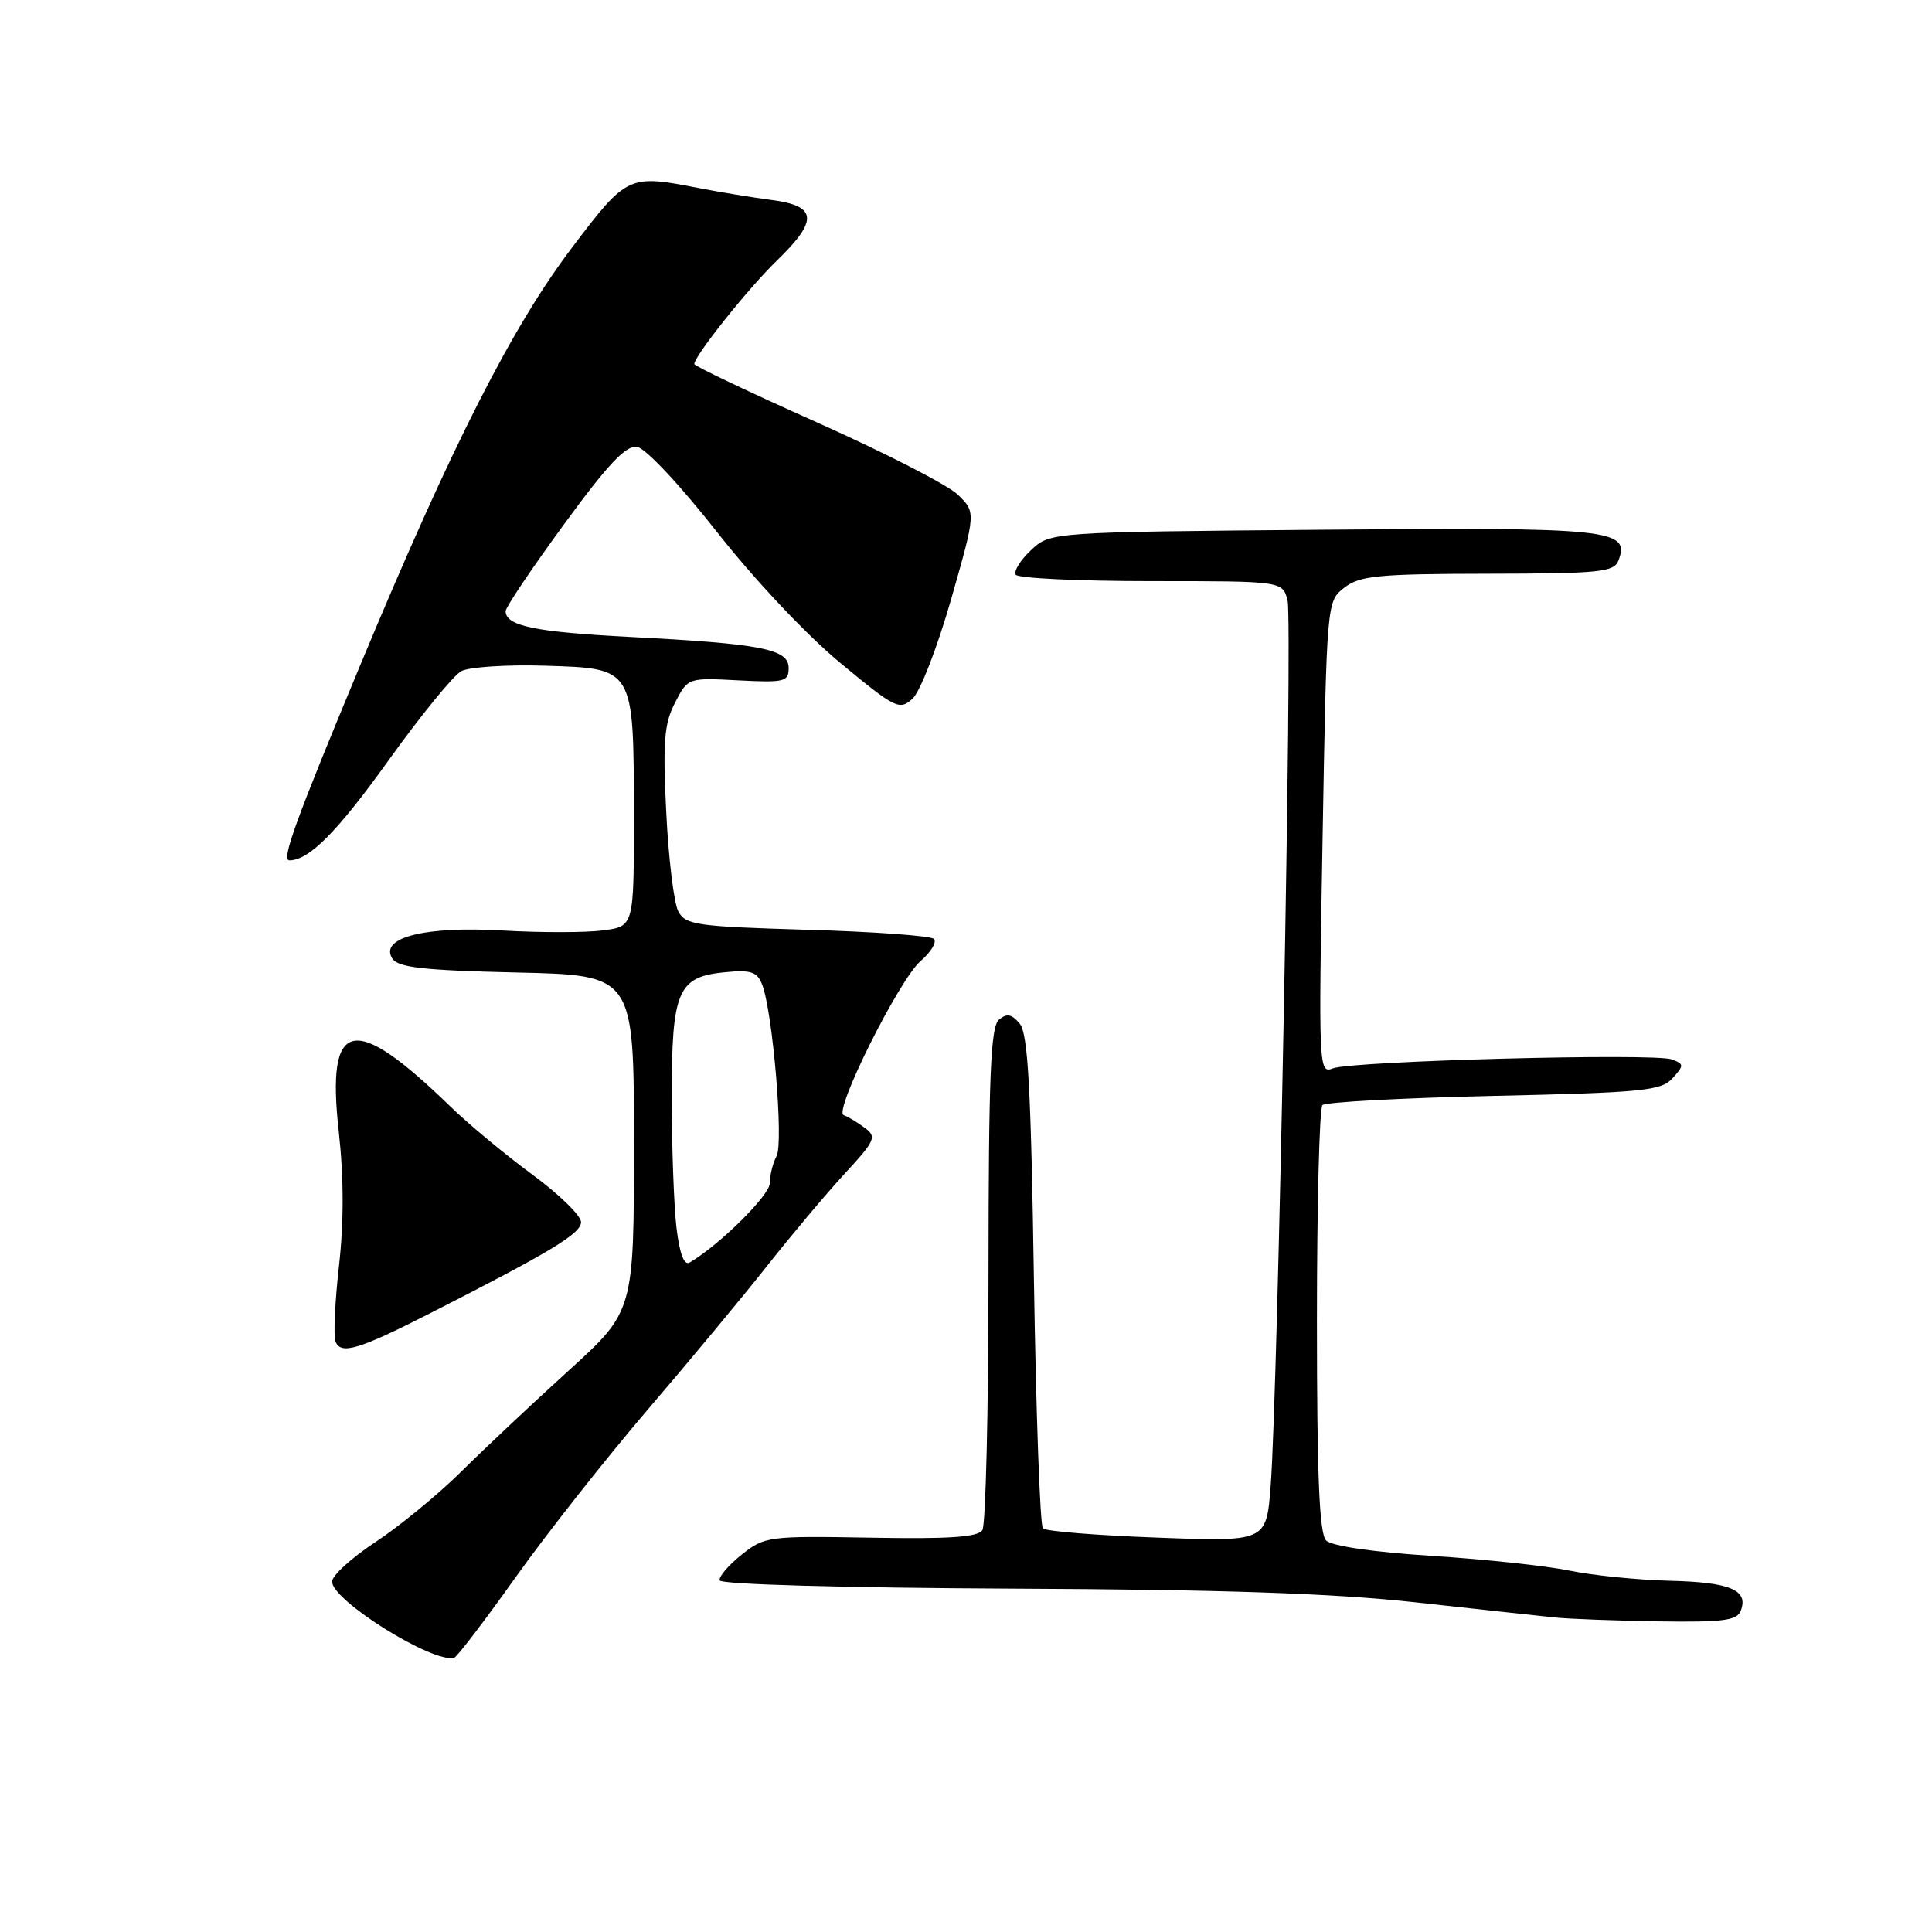 <?xml version="1.0" encoding="UTF-8" standalone="no"?>
<!DOCTYPE svg PUBLIC "-//W3C//DTD SVG 1.1//EN" "http://www.w3.org/Graphics/SVG/1.1/DTD/svg11.dtd" >
<svg xmlns="http://www.w3.org/2000/svg" xmlns:xlink="http://www.w3.org/1999/xlink" version="1.1" viewBox="0 0 256 256">
 <g >
 <path fill="currentColor"
d=" M 68.32 209.00 C 72.43 203.22 80.31 193.23 85.83 186.78 C 91.35 180.34 98.45 171.79 101.61 167.78 C 104.77 163.78 109.37 158.30 111.84 155.61 C 116.04 151.05 116.22 150.63 114.53 149.40 C 113.53 148.67 112.30 147.93 111.79 147.76 C 110.40 147.30 119.13 129.81 121.99 127.34 C 123.37 126.14 124.16 124.83 123.75 124.41 C 123.33 124.00 115.78 123.45 106.96 123.20 C 92.31 122.77 90.84 122.56 89.88 120.77 C 89.30 119.69 88.58 113.77 88.28 107.62 C 87.81 98.27 88.01 95.89 89.44 93.12 C 91.15 89.80 91.15 89.80 97.83 90.15 C 103.93 90.47 104.50 90.33 104.50 88.52 C 104.50 86.00 100.96 85.30 83.50 84.40 C 70.88 83.75 67.00 82.94 67.00 80.98 C 67.00 80.46 70.48 75.29 74.73 69.48 C 80.55 61.52 82.93 58.99 84.41 59.21 C 85.52 59.37 90.09 64.24 94.97 70.45 C 99.93 76.77 106.85 84.12 111.32 87.82 C 118.65 93.89 119.17 94.15 120.91 92.59 C 121.92 91.67 124.20 85.79 126.03 79.40 C 129.32 67.87 129.32 67.87 126.91 65.54 C 125.58 64.26 117.19 59.96 108.25 55.97 C 99.31 51.98 92.00 48.50 92.00 48.24 C 92.00 47.17 99.13 38.22 102.92 34.55 C 108.46 29.18 108.30 27.29 102.25 26.50 C 99.64 26.16 95.34 25.45 92.70 24.94 C 83.27 23.09 83.10 23.17 75.84 32.75 C 67.87 43.25 59.86 59.03 47.92 87.69 C 39.16 108.73 37.24 114.00 38.34 114.00 C 40.94 114.00 44.65 110.27 51.37 100.91 C 55.69 94.88 60.08 89.49 61.12 88.93 C 62.16 88.38 67.16 88.05 72.23 88.21 C 84.08 88.58 83.97 88.39 83.99 108.12 C 84.00 122.74 84.00 122.74 79.92 123.28 C 77.68 123.58 71.72 123.59 66.67 123.30 C 56.32 122.69 50.24 124.23 51.98 127.00 C 52.74 128.20 56.02 128.57 68.46 128.86 C 84.00 129.21 84.00 129.21 84.00 151.48 C 84.00 173.75 84.00 173.75 75.35 181.61 C 70.59 185.93 64.18 191.96 61.10 195.01 C 58.02 198.06 52.91 202.25 49.75 204.33 C 46.59 206.41 44.00 208.77 44.00 209.57 C 44.00 212.08 57.31 220.39 60.17 219.67 C 60.54 219.58 64.21 214.78 68.32 209.00 Z  M 230.66 213.43 C 231.72 210.69 229.26 209.65 221.27 209.46 C 217.00 209.35 211.03 208.75 208.00 208.12 C 204.97 207.49 196.75 206.61 189.72 206.16 C 182.04 205.67 176.46 204.86 175.72 204.12 C 174.82 203.22 174.50 195.64 174.50 175.03 C 174.50 159.71 174.83 146.84 175.23 146.43 C 175.64 146.03 185.86 145.48 197.95 145.21 C 217.67 144.77 220.11 144.53 221.61 142.88 C 223.16 141.16 223.16 141.00 221.54 140.38 C 219.28 139.51 179.09 140.58 176.60 141.57 C 174.74 142.31 174.71 141.52 175.25 111.00 C 175.80 79.66 175.80 79.66 178.15 77.85 C 180.20 76.28 182.64 76.04 197.14 76.02 C 211.96 76.00 213.86 75.81 214.45 74.28 C 216.04 70.12 213.51 69.86 175.33 70.19 C 139.16 70.50 139.16 70.50 136.61 72.90 C 135.21 74.21 134.30 75.68 134.59 76.15 C 134.88 76.62 142.96 77.00 152.54 77.00 C 169.96 77.00 169.96 77.00 170.61 79.57 C 171.28 82.27 169.34 184.17 168.37 196.89 C 167.80 204.29 167.80 204.29 153.34 203.74 C 145.38 203.45 138.56 202.90 138.19 202.52 C 137.81 202.14 137.28 187.32 137.00 169.57 C 136.61 144.14 136.21 136.95 135.12 135.64 C 134.06 134.37 133.41 134.24 132.37 135.11 C 131.26 136.03 131.00 142.51 130.98 168.87 C 130.98 186.82 130.61 202.06 130.17 202.75 C 129.59 203.68 125.73 203.94 115.40 203.75 C 101.82 203.51 101.33 203.57 98.27 206.00 C 96.54 207.38 95.23 208.91 95.36 209.41 C 95.50 209.94 111.92 210.40 134.05 210.50 C 161.93 210.62 176.63 211.12 187.50 212.31 C 195.75 213.22 204.07 214.12 206.00 214.32 C 207.93 214.52 214.13 214.75 219.78 214.84 C 228.29 214.97 230.17 214.73 230.66 213.43 Z  M 57.00 174.01 C 73.01 165.86 76.98 163.46 76.99 161.94 C 77.00 161.09 74.09 158.25 70.54 155.64 C 66.99 153.03 62.09 148.97 59.66 146.60 C 46.78 134.09 43.21 134.90 44.89 149.95 C 45.56 156.01 45.57 161.95 44.92 167.72 C 44.38 172.49 44.17 177.01 44.46 177.76 C 45.15 179.55 47.55 178.83 57.00 174.01 Z  M 89.64 162.72 C 89.30 159.85 89.01 152.09 89.01 145.47 C 89.00 131.25 89.78 129.42 96.09 128.82 C 99.53 128.49 100.34 128.77 101.00 130.49 C 102.40 134.19 103.85 151.41 102.90 153.18 C 102.41 154.11 102.00 155.73 102.00 156.78 C 102.00 158.37 95.40 164.91 91.39 167.29 C 90.65 167.72 90.06 166.17 89.64 162.72 Z "/>
</g>
</svg>